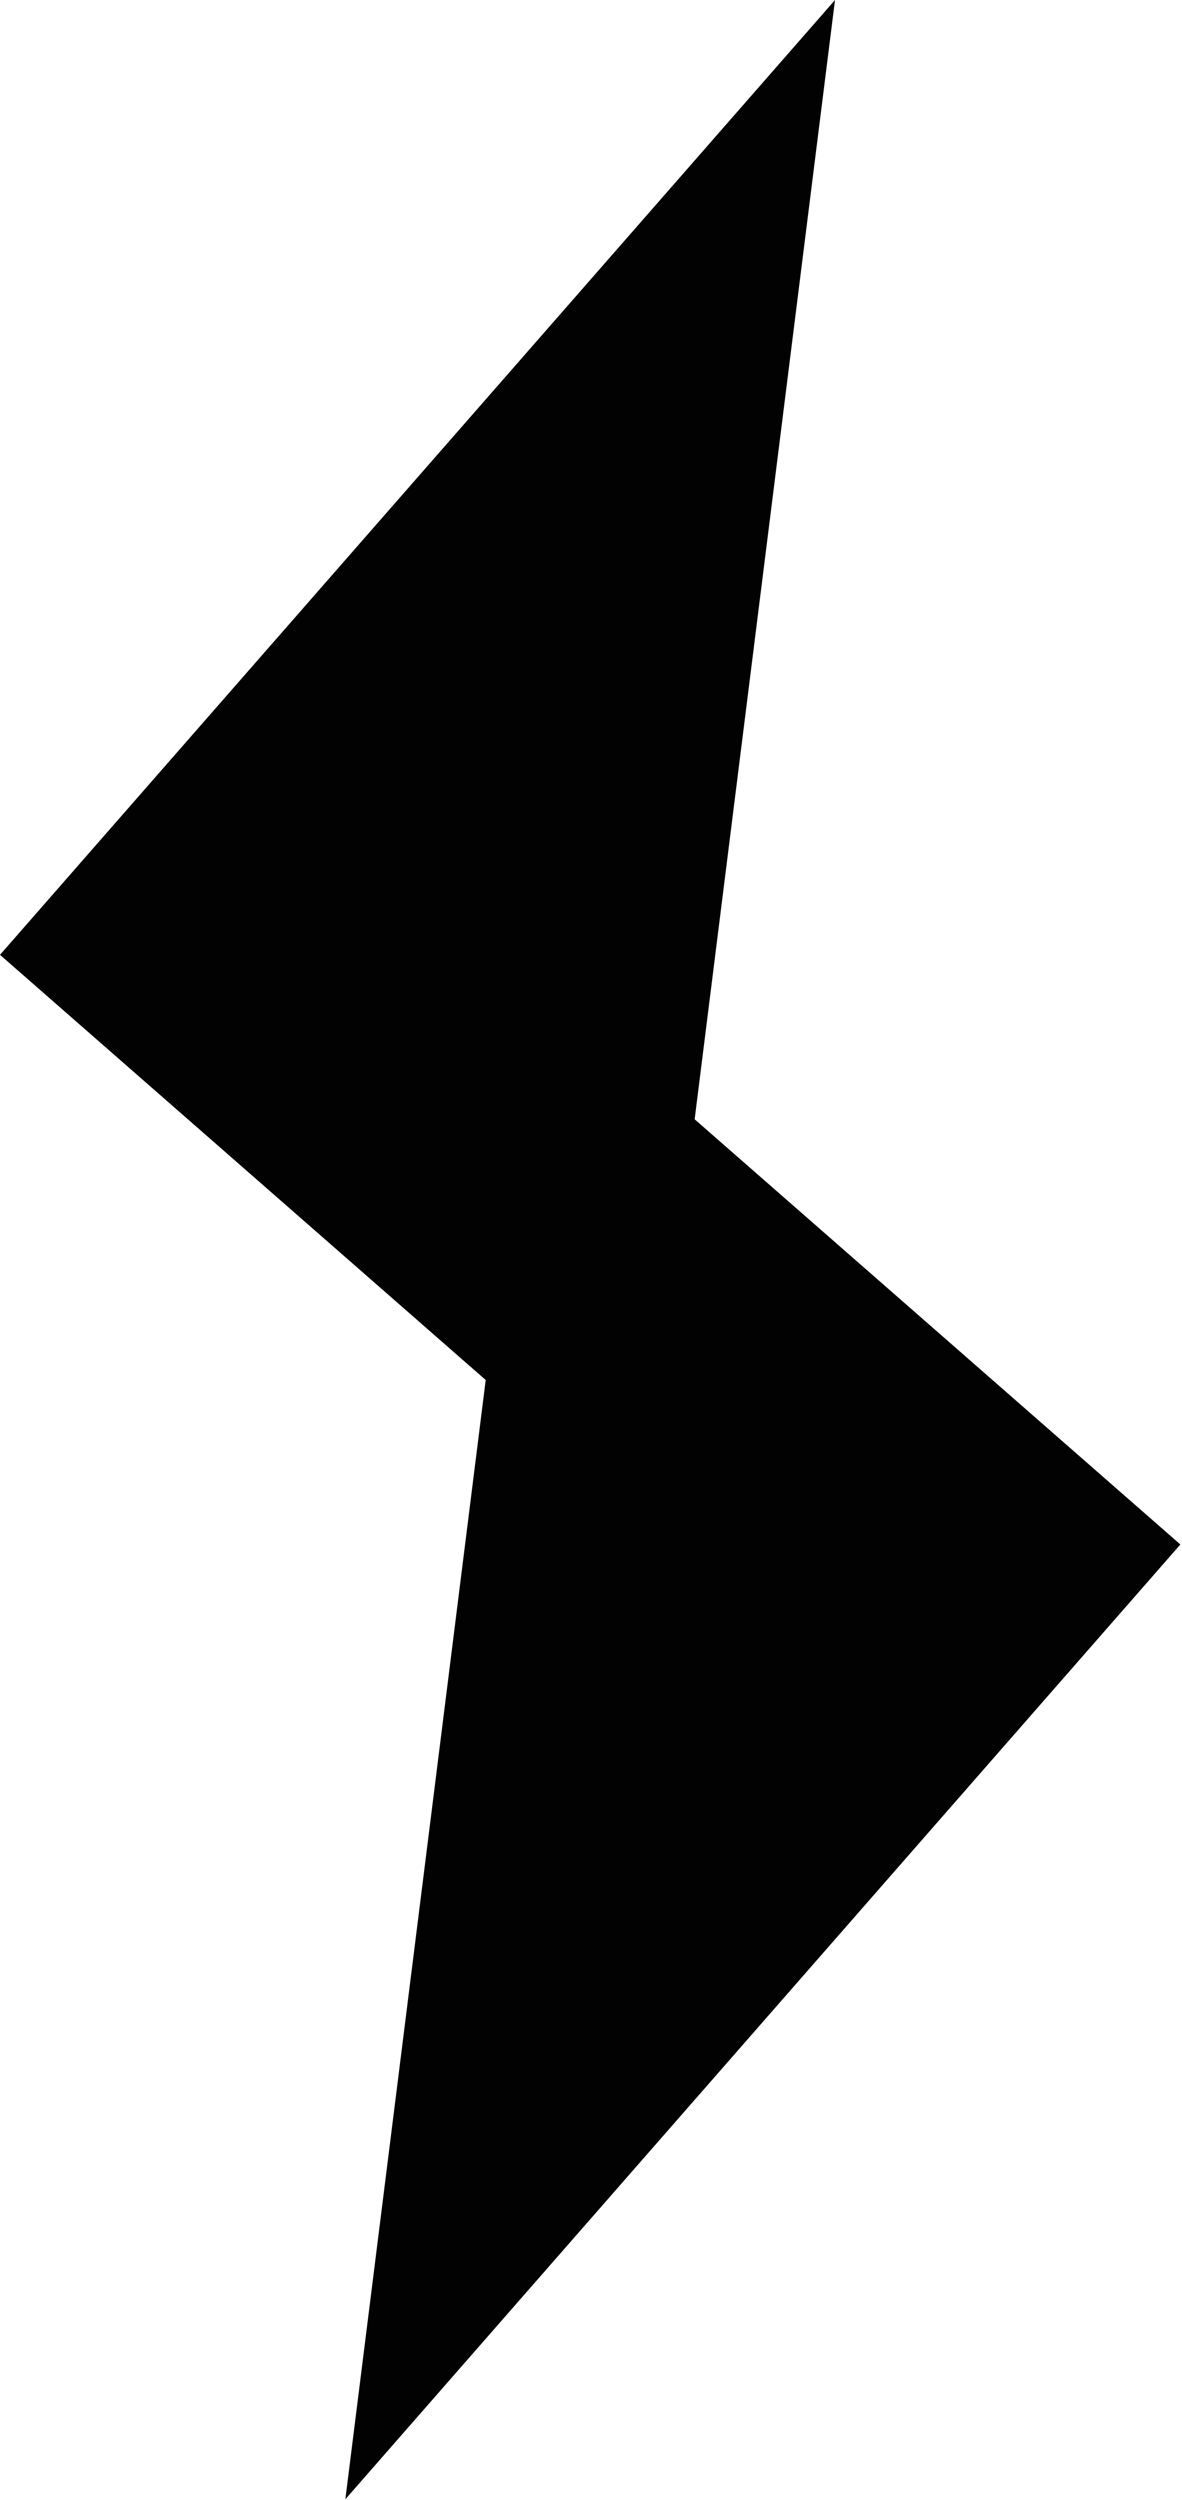 <?xml version="1.0" encoding="UTF-8" standalone="no"?><!DOCTYPE svg PUBLIC "-//W3C//DTD SVG 1.1//EN" "http://www.w3.org/Graphics/SVG/1.1/DTD/svg11.dtd"><svg width="100%" height="100%" viewBox="0 0 447 945" version="1.1" xmlns="http://www.w3.org/2000/svg" xmlns:xlink="http://www.w3.org/1999/xlink" xml:space="preserve" xmlns:serif="http://www.serif.com/" style="fill-rule:evenodd;clip-rule:evenodd;stroke-linejoin:round;stroke-miterlimit:1.414;"><path d="M262.699,423.074l183.68,160.714l-315.779,360.905l53.08,-423.075l-183.68,-160.713l315.78,-360.905l-53.081,423.074Z" style="fill:#020202;"/></svg>